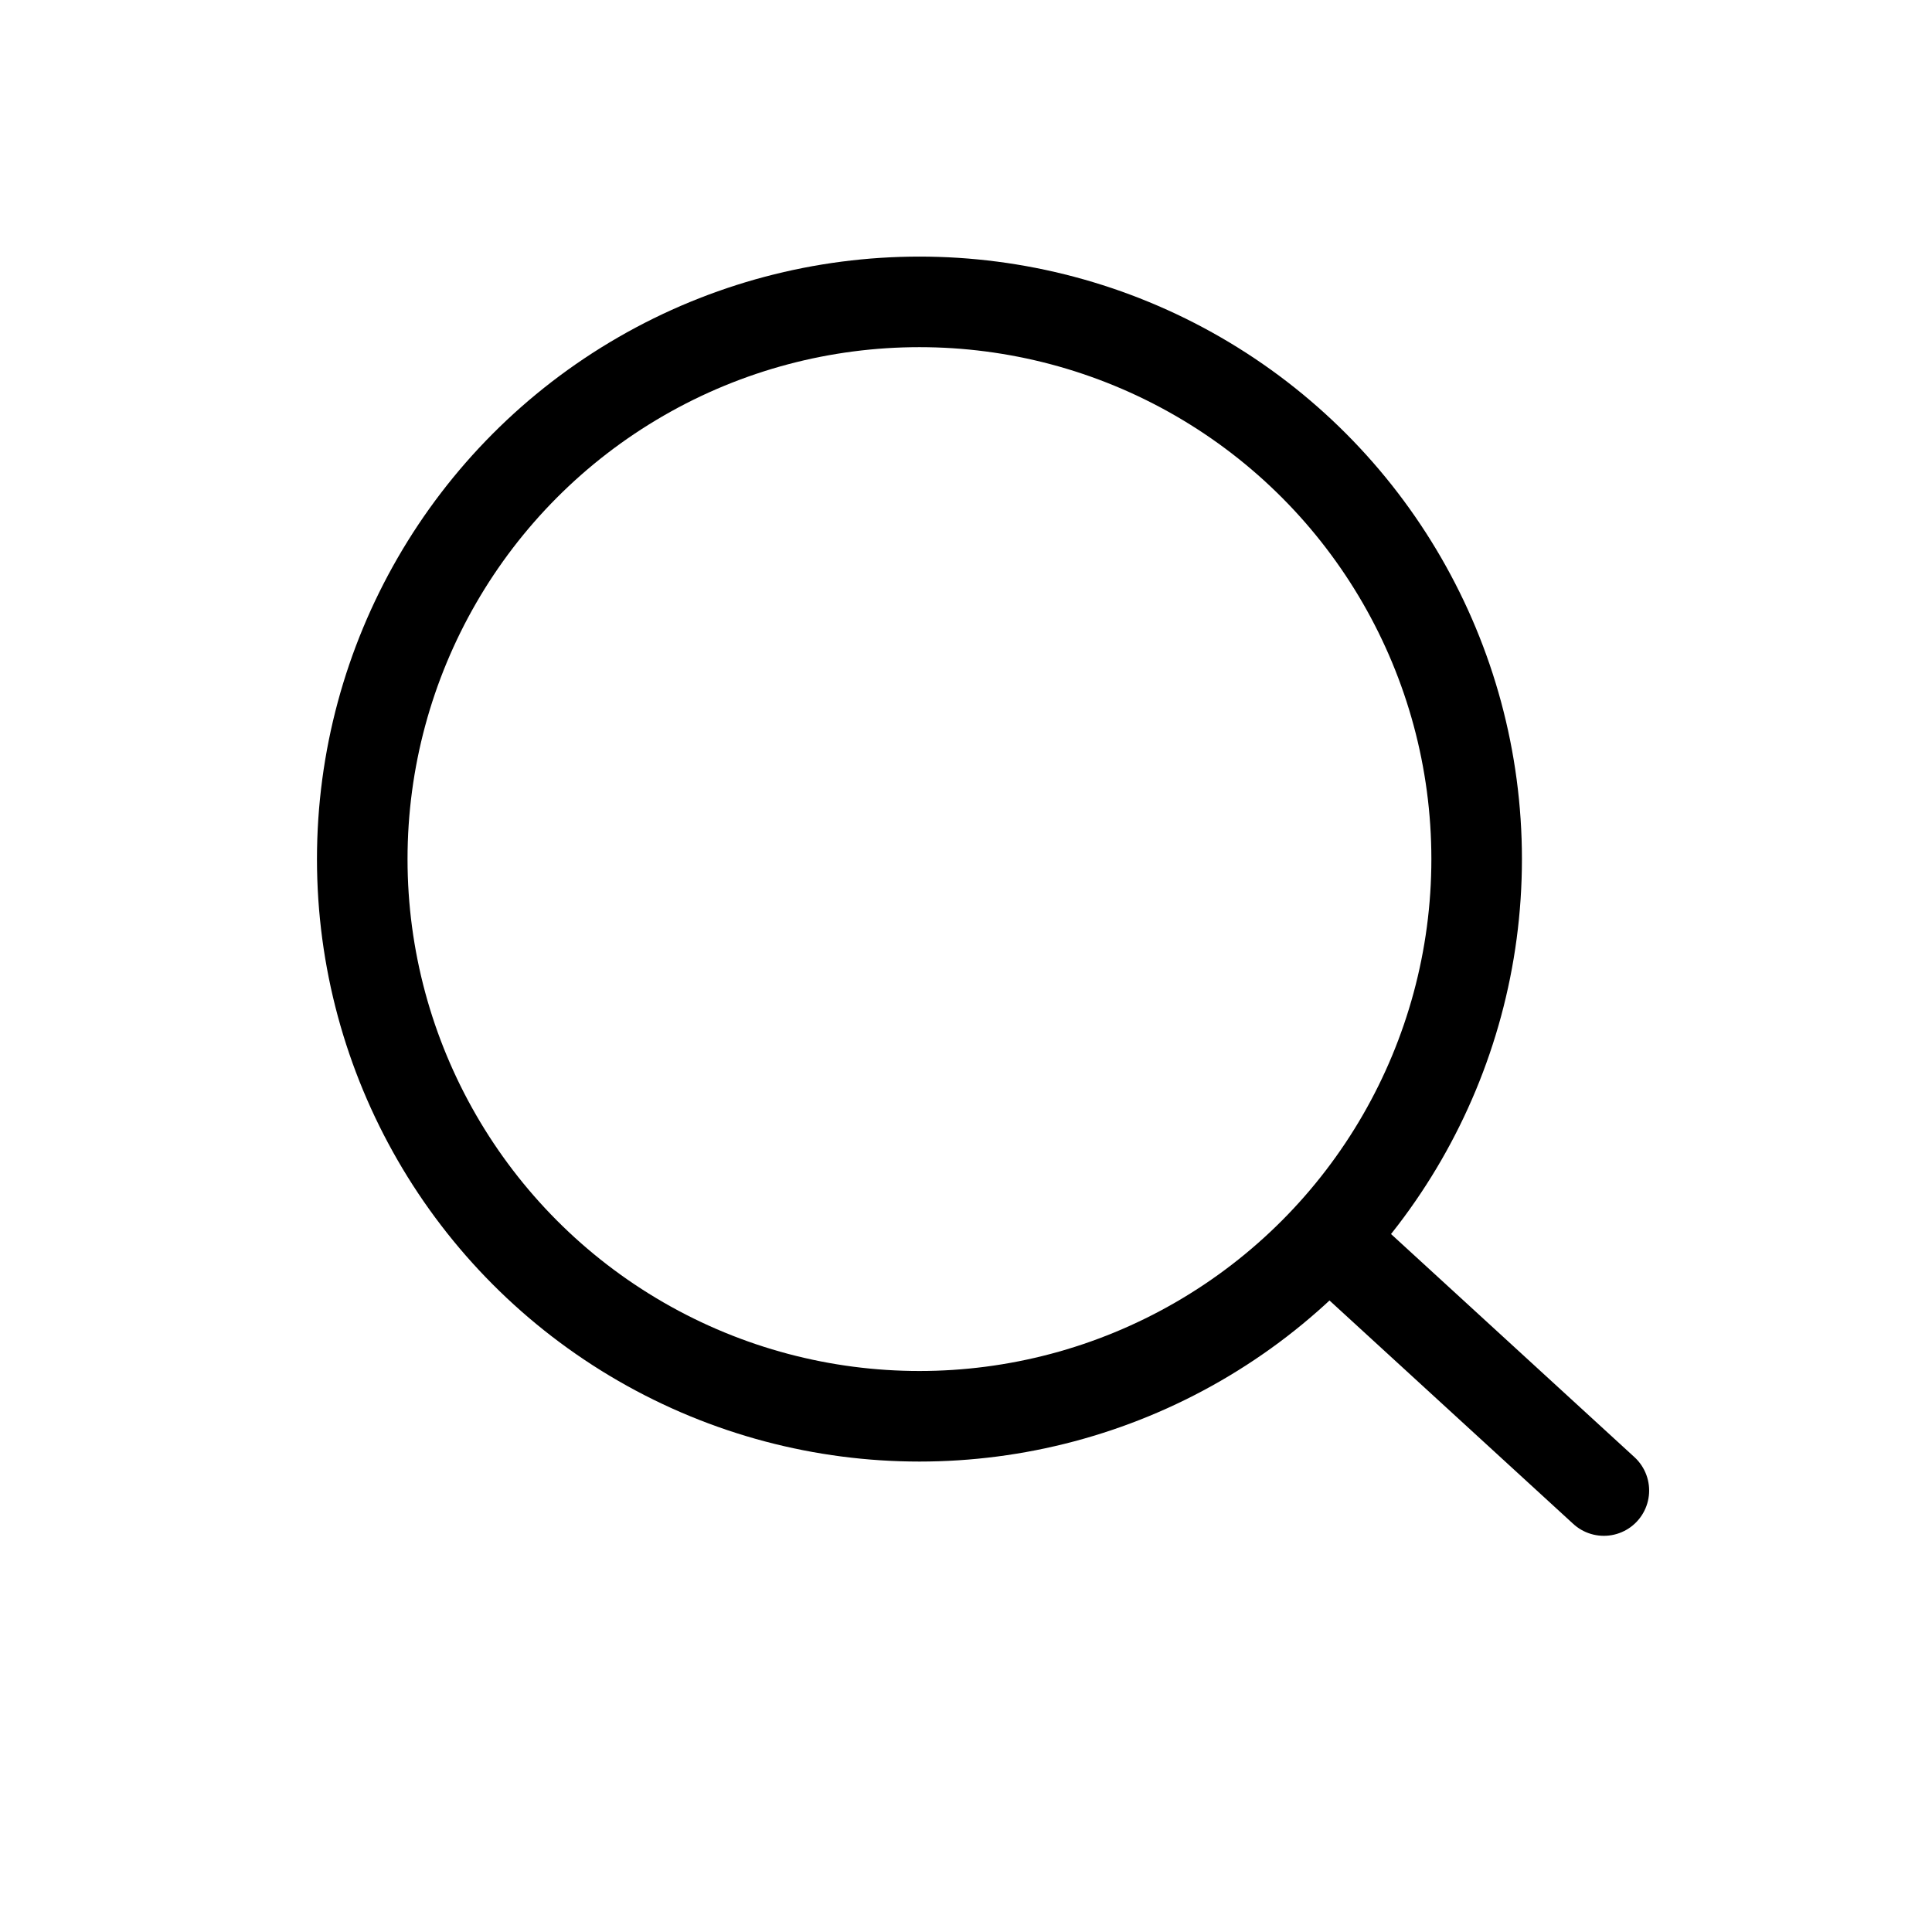 <svg xmlns="http://www.w3.org/2000/svg" width="32" height="32" viewBox="0 0 32 32">
    <g fill="none" fill-rule="evenodd">
        <path d="M0 0.5H32V32.5H0z" transform="translate(0 -1)"/>
        <g stroke="#000" stroke-linecap="round" stroke-linejoin="round" stroke-width="1.5" transform="translate(0 -1) translate(6 6)">
            <circle cx="9.229" cy="9.229" r="9.229"/>
            <path d="M16.286 15.766L20.565 19.688"/>
        </g>
    </g>
</svg>
